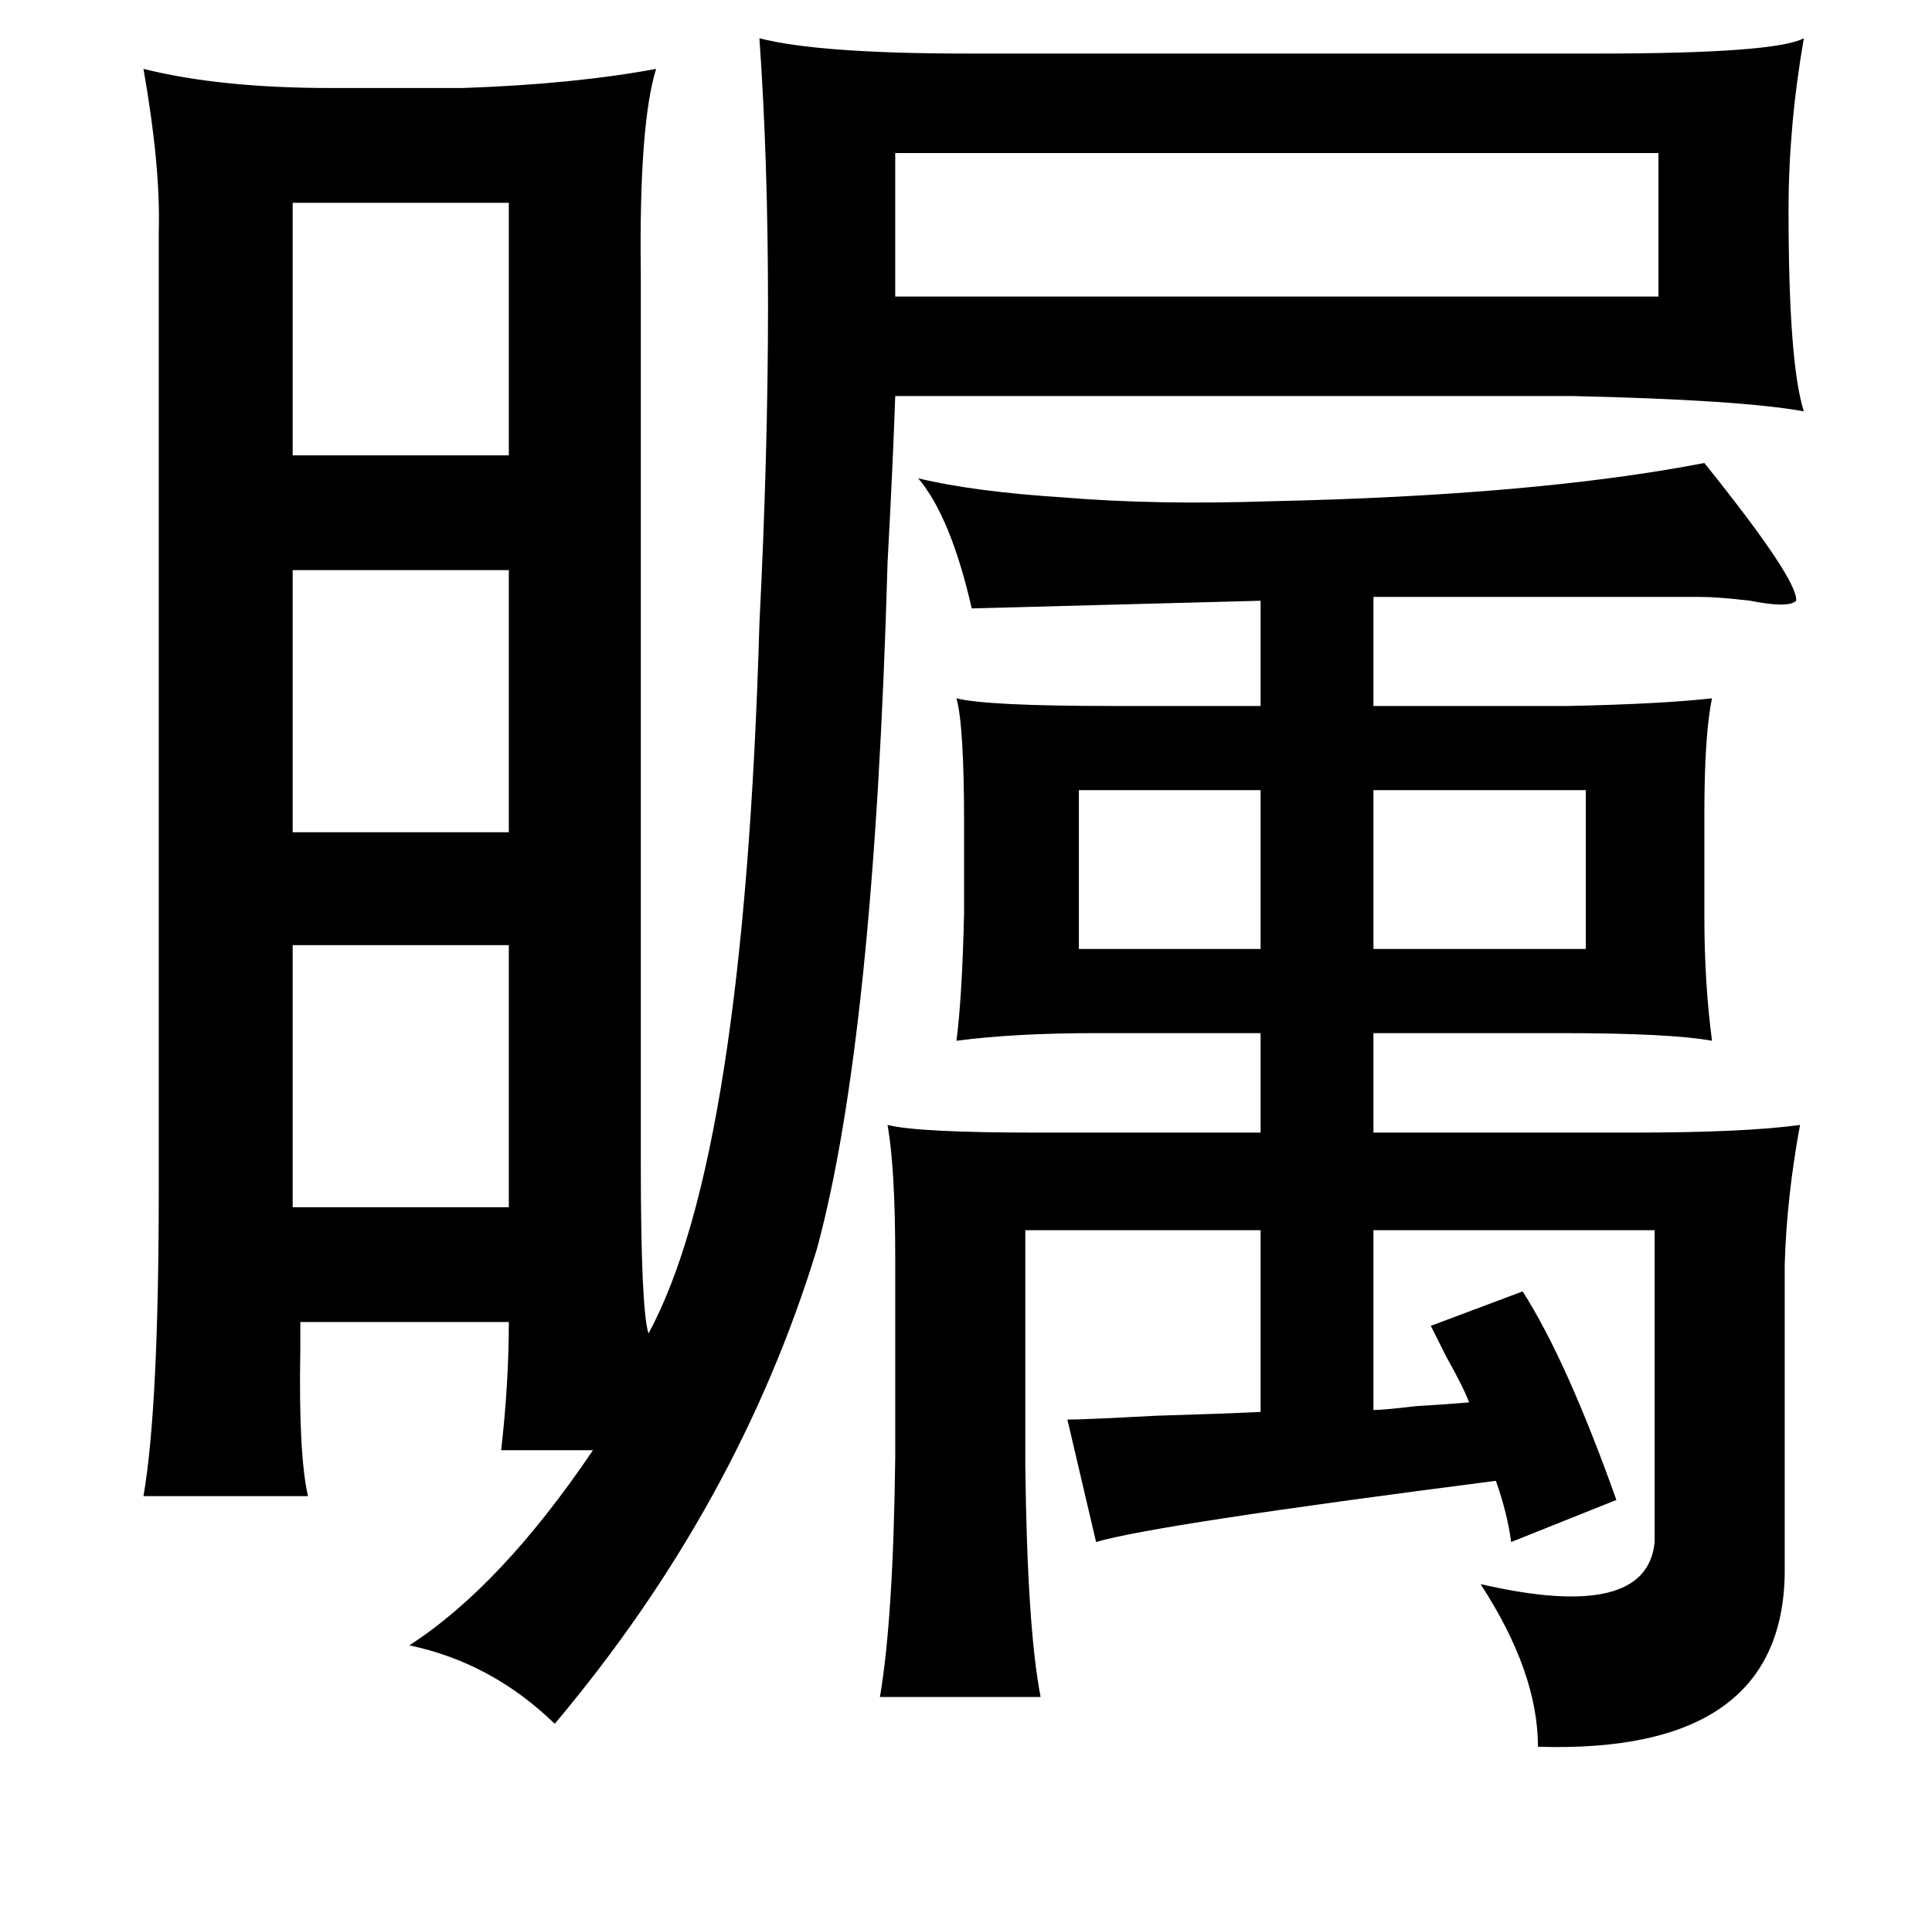 <?xml version="1.0" standalone="no"?>
<!DOCTYPE svg PUBLIC "-//W3C//DTD SVG 1.1//EN" "http://www.w3.org/Graphics/SVG/1.1/DTD/svg11.dtd" >
<svg xmlns="http://www.w3.org/2000/svg" xmlns:xlink="http://www.w3.org/1999/xlink" version="1.1" viewBox="-10 0 1010 1000">
   <path fill="currentColor"
d="M387 20q31 8 109 8h329q93 0 108 -8q-8 46 -8 90q0 80 8 105q-33 -6 -121 -8h-354q-1 31 -4 87q-7 249 -37 359q-41 134 -137 248q-33 -32 -76 -41q48 -31 96 -102h-48q4 -35 4 -67h-109v14q-1 55 4 77h-86q8 -46 8 -161v-500q1 -34 -8 -85q40 10 98 10h69q58 -2 101 -10
q-9 29 -8 107v465q0 76 4 89q50 -92 58 -371q9 -179 0 -306zM458 80v75h399v-75h-399zM143 106v132h113v-132h-113zM881 242q49 61 48 72q-4 4 -24 0q-17 -2 -26 -2h-171v57h102q48 -1 75 -4q-4 19 -4 60v54q0 35 4 65q-22 -4 -79 -4h-98v52h135q59 0 88 -4q-7 38 -8 73v161
q-1 95 -129 91q0 -39 -30 -85q87 20 91 -22v-163h-147v94q5 0 22 -2q17 -1 28 -2q-3 -8 -12 -24l-8 -16l48 -18q23 36 49 109l-55 22q-2 -15 -8 -32q-179 23 -209 32l-15 -64q9 0 46 -2q34 -1 55 -2v-95h-123v123q1 85 8 121h-84q7 -41 8 -125v-105q0 -46 -4 -69q16 4 78 4
h117v-52h-86q-43 0 -73 4q3 -23 4 -67v-46q0 -52 -4 -66q16 4 81 4h78v-55l-151 4q-11 -48 -28 -68q29 7 76 10q48 4 108 2q139 -3 227 -20zM256 298h-113v137h113v-137zM554 413v83h95v-83h-95zM708 413v83h111v-83h-111zM143 494v137h113v-137h-113z" />
</svg>
